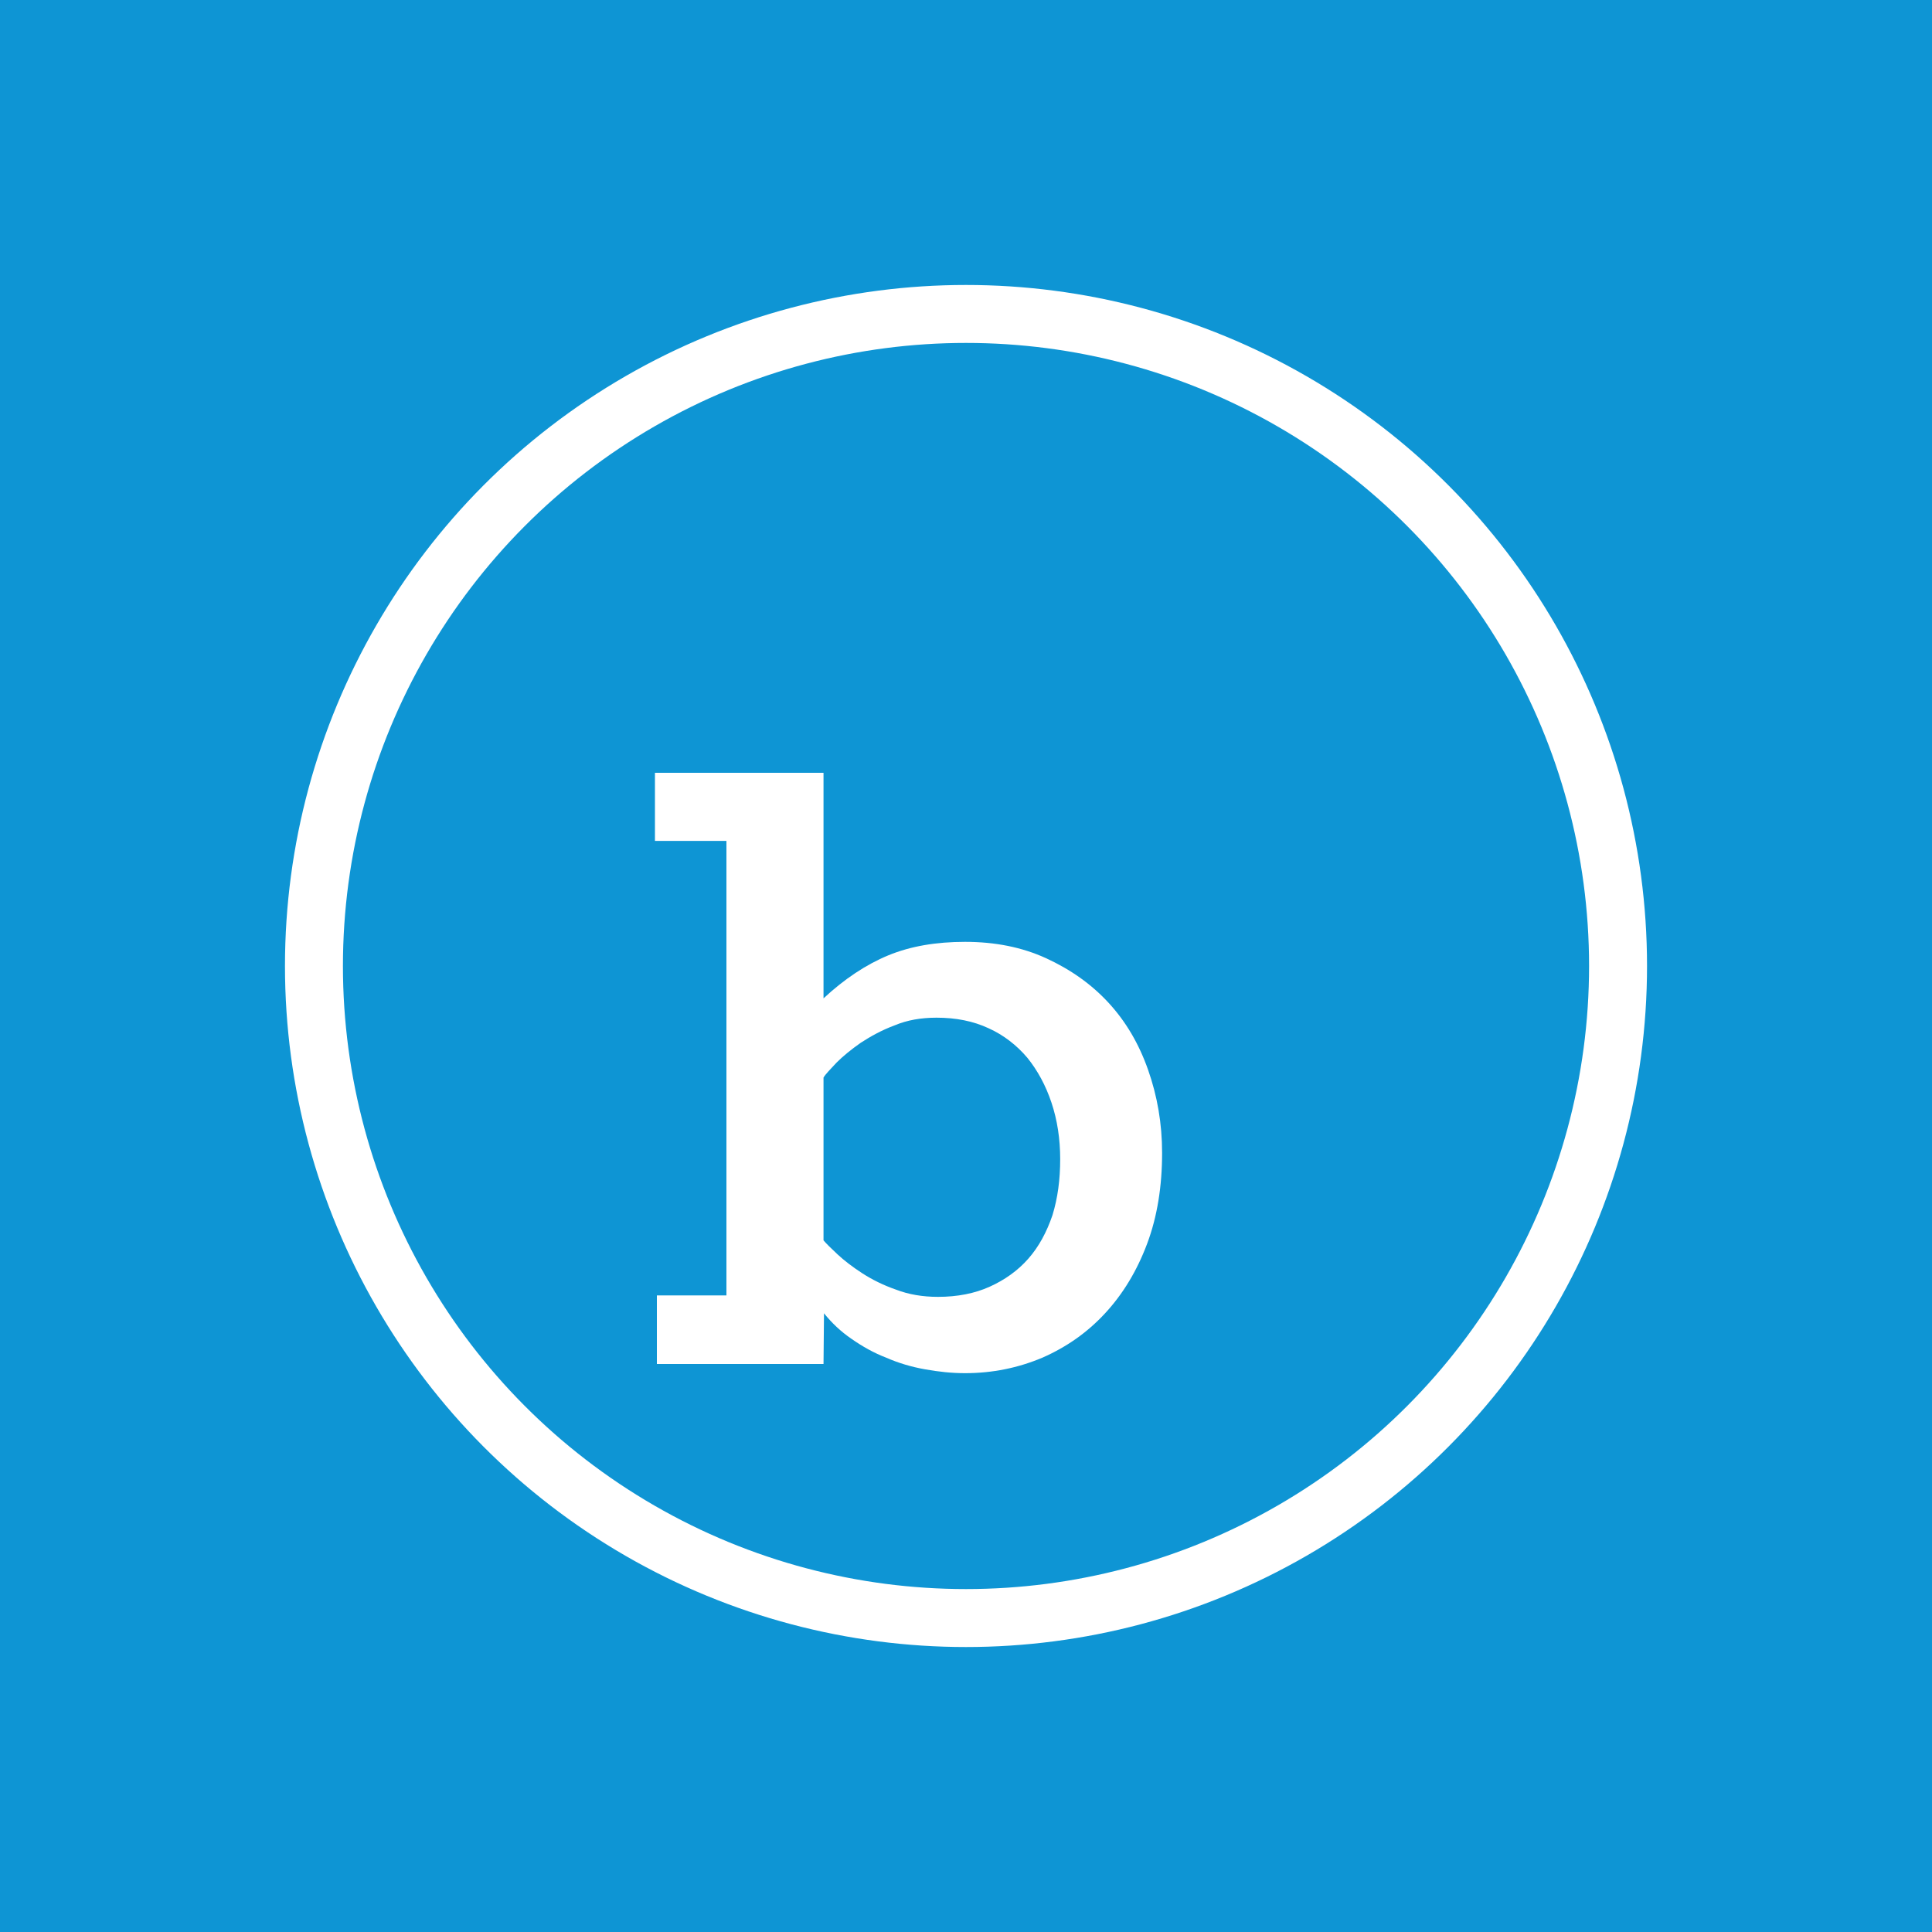<?xml version="1.0" encoding="utf-8"?>
<!-- Generator: Adobe Illustrator 19.0.0, SVG Export Plug-In . SVG Version: 6.00 Build 0)  -->
<svg version="1.1" xmlns="http://www.w3.org/2000/svg" xmlns:xlink="http://www.w3.org/1999/xlink" x="0px" y="0px"
	 viewBox="0 0 400 400" style="enable-background:new 0 0 400 400;" xml:space="preserve">
<style type="text/css">
	.st0{fill:#0E95D4;}
	.st1{fill:none;stroke:#FFFFFF;stroke-width:12;stroke-miterlimit:10;}
	.st2{fill:#FFFFFF;}
</style>
<g id="Background">
	<rect class="st0" width="400" height="400"/>
</g>
<g id="Layer_4">
	<circle id="Circle_2_" class="st1" cx="200" cy="200" r="135"/>
	<path class="st2" d="M170.5,159.8v46.9c4.3-4,8.8-7,13.4-8.9c4.6-1.9,9.9-2.8,15.9-2.8c6.2,0,11.8,1.1,16.8,3.4
		c5,2.3,9.3,5.3,12.9,9.2c3.6,3.9,6.3,8.5,8.2,13.9s2.9,11.1,2.9,17.2c0,6.9-1,13.2-3.1,18.8c-2.1,5.6-5,10.4-8.7,14.4
		c-3.7,4-8,7-13,9.2c-5,2.1-10.3,3.2-16,3.2c-2.8,0-5.5-0.3-8.3-0.8c-2.8-0.5-5.5-1.3-8-2.4c-2.6-1-4.9-2.3-7.2-3.9
		c-2.2-1.5-4.1-3.3-5.7-5.3l-0.1,10.5H136v-14.2h14.4v-94.1h-14.8v-14.1H170.5z M219.5,240c0-4.2-0.6-8.1-1.8-11.7
		c-1.2-3.6-2.9-6.7-5-9.3c-2.2-2.6-4.9-4.7-8-6.1c-3.2-1.5-6.8-2.2-10.8-2.2c-3.2,0-6.1,0.5-8.7,1.6c-2.7,1-5,2.3-7,3.6
		c-2,1.4-3.7,2.8-5,4.1c-1.3,1.4-2.3,2.4-2.7,3.1v33.7c0.5,0.6,1.5,1.6,2.9,2.9c1.4,1.3,3.1,2.6,5.1,3.9c2,1.3,4.4,2.5,7,3.4
		c2.6,1,5.5,1.5,8.7,1.5c4,0,7.6-0.7,10.7-2.1c3.1-1.4,5.8-3.3,8-5.8c2.2-2.5,3.8-5.5,5-9C219,248,219.5,244.2,219.5,240z"/>
</g>
</svg>
